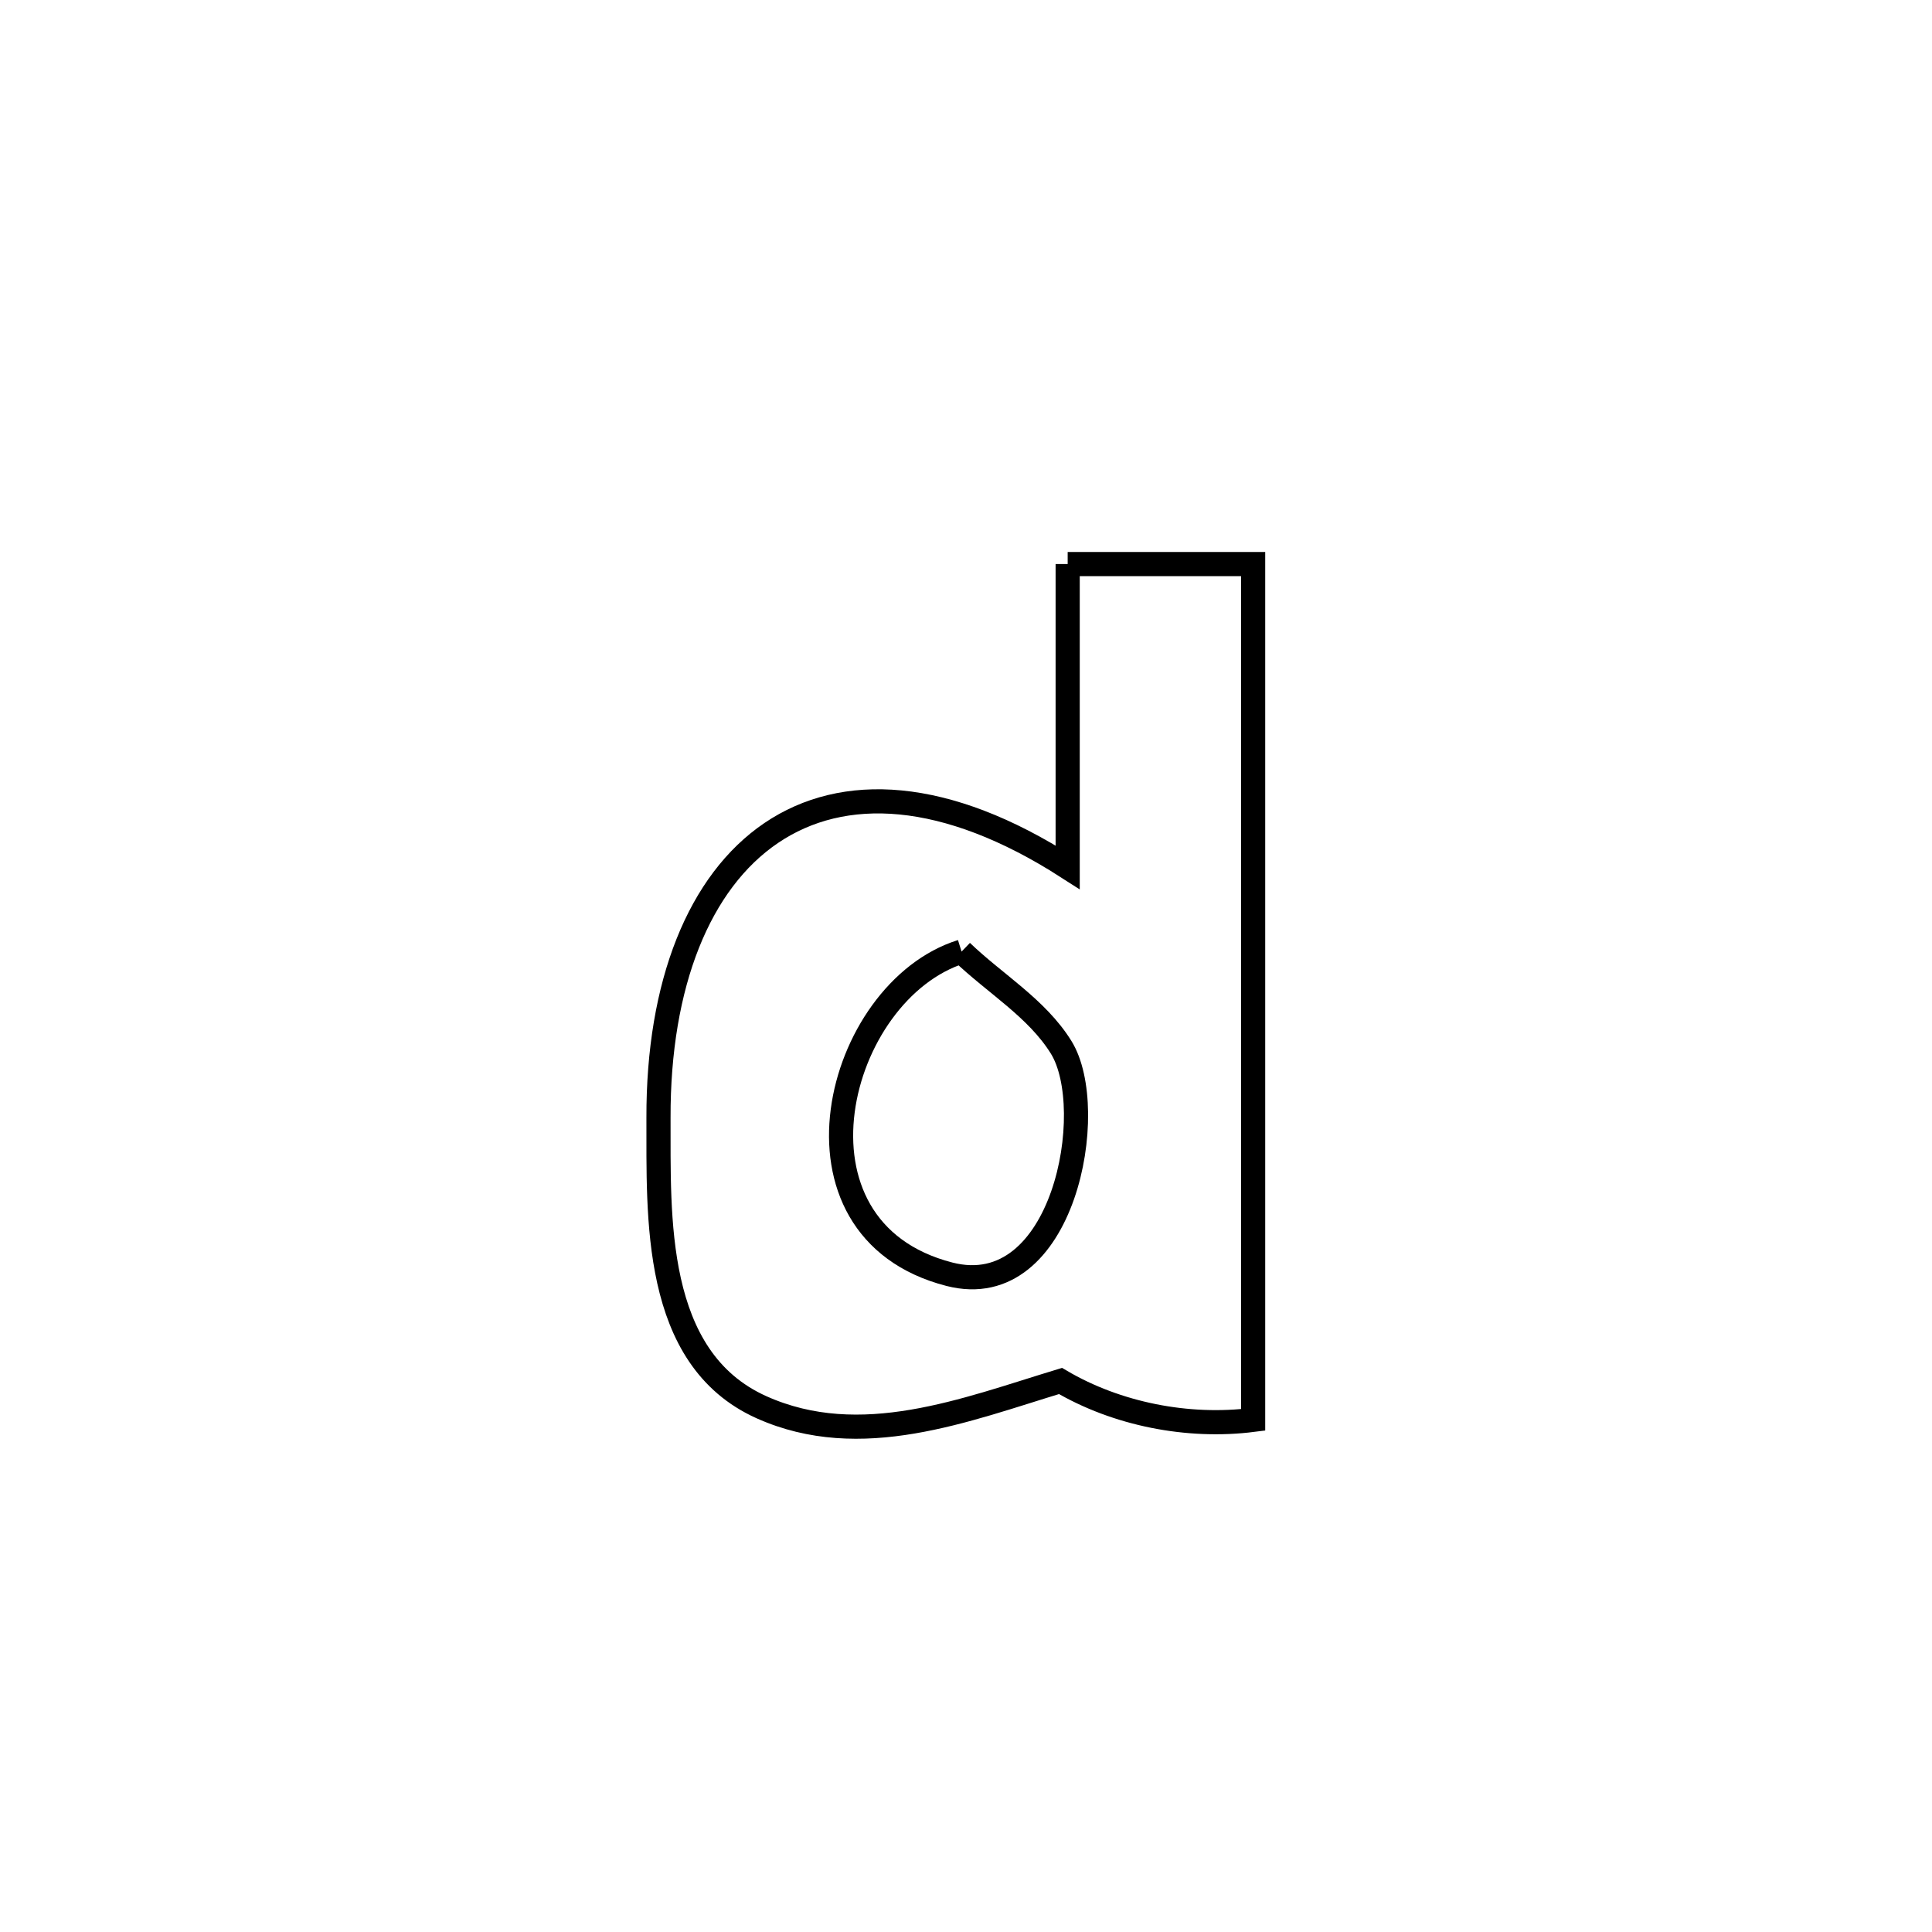 <svg xmlns="http://www.w3.org/2000/svg" viewBox="0.0 0.0 24.0 24.0" height="200px" width="200px"><path fill="none" stroke="black" stroke-width=".3" stroke-opacity="1.0"  filling="0" d="M13.263 7.007 L13.263 7.007 C14.031 7.007 14.799 7.007 15.567 7.007 L15.567 7.007 C15.567 8.779 15.567 10.551 15.567 12.323 C15.567 14.095 15.567 15.866 15.567 17.638 L15.567 17.638 C14.759 17.741 13.874 17.568 13.174 17.155 L13.174 17.155 C11.996 17.512 10.693 18.035 9.459 17.481 C8.1 16.871 8.184 15.102 8.18 13.887 C8.175 12.219 8.688 10.953 9.58 10.348 C10.473 9.743 11.746 9.799 13.263 10.774 L13.263 10.774 C13.263 9.518 13.263 8.263 13.263 7.007 L13.263 7.007"></path>
<path fill="none" stroke="black" stroke-width=".3" stroke-opacity="1.0"  filling="0" d="M11.945 11.821 L11.945 11.821 C12.357 12.218 12.881 12.524 13.182 13.01 C13.659 13.78 13.218 16.195 11.794 15.829 C9.622 15.271 10.381 12.31 11.945 11.821 L11.945 11.821"></path></svg>